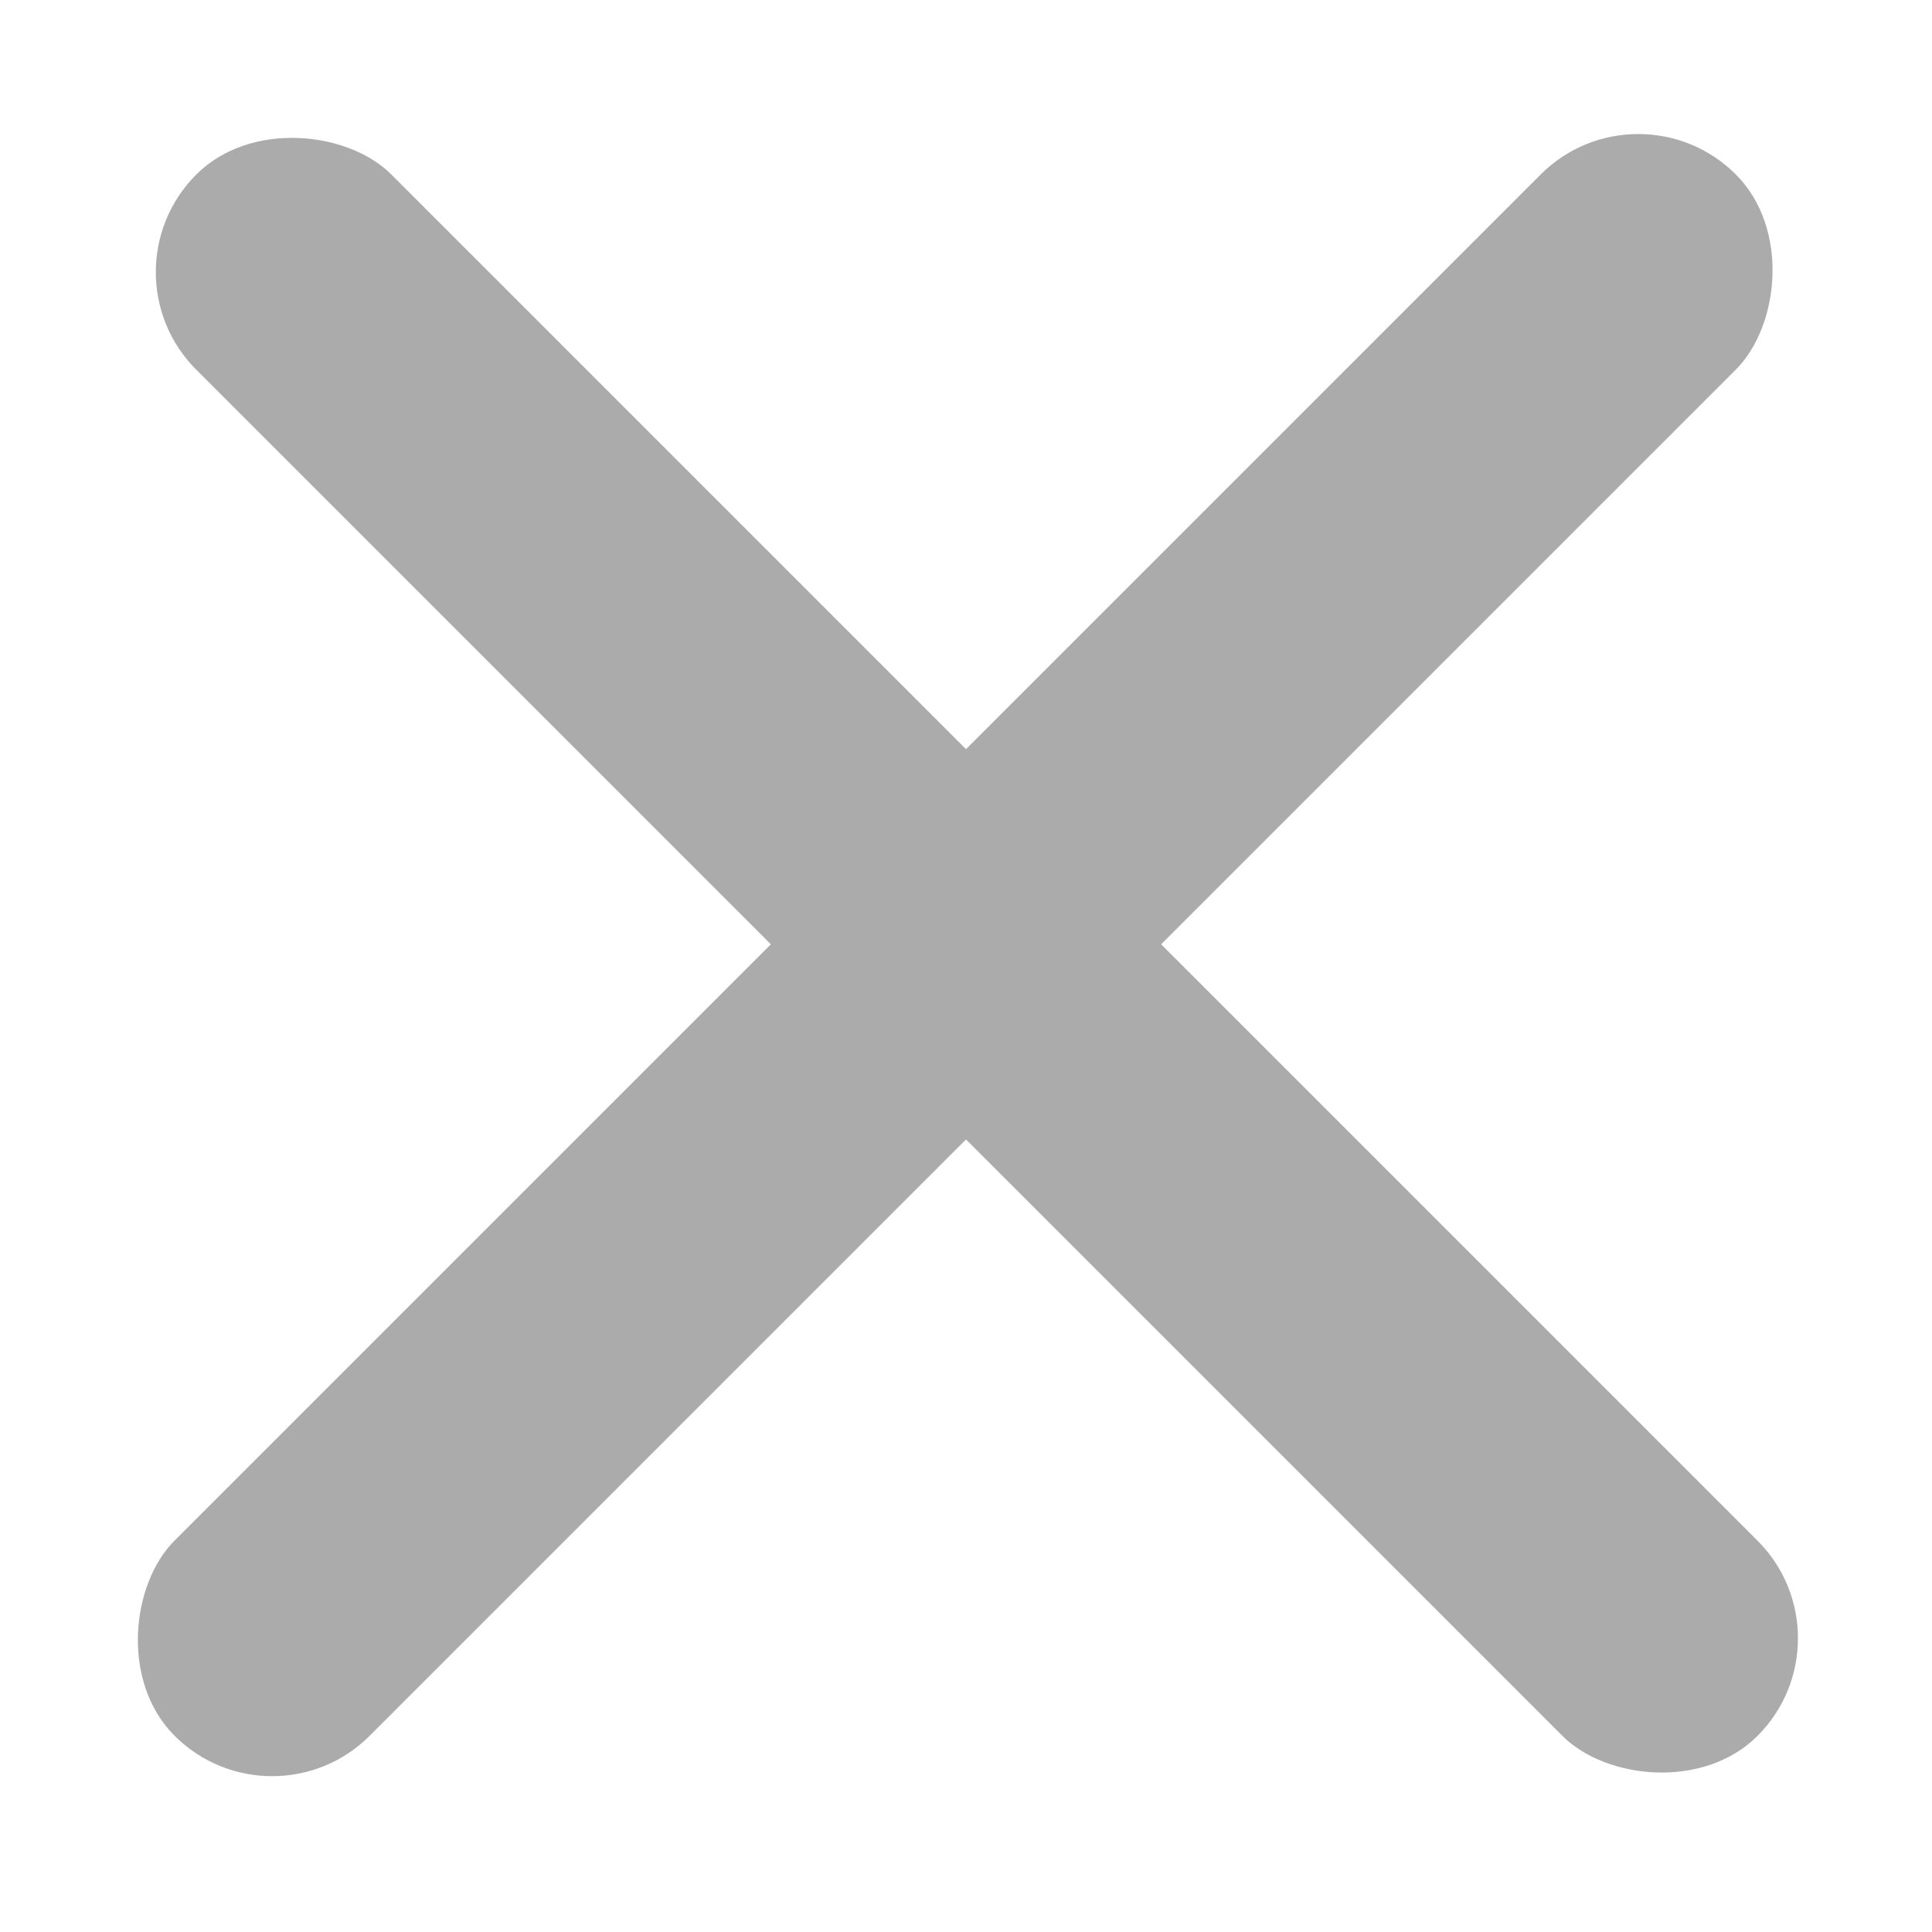 <svg width="14" height="14" viewBox="0 0 14 14" fill="none" xmlns="http://www.w3.org/2000/svg">
<rect x="0.715" y="1.972" width="2" height="16" rx="1" transform="rotate(-45 0.715 1.972)" fill="#ABABAB"/>
<rect x="1.972" y="13.285" width="2" height="16" rx="1" transform="rotate(-135 1.972 13.285)" fill="#ABABAB"/>
</svg>
